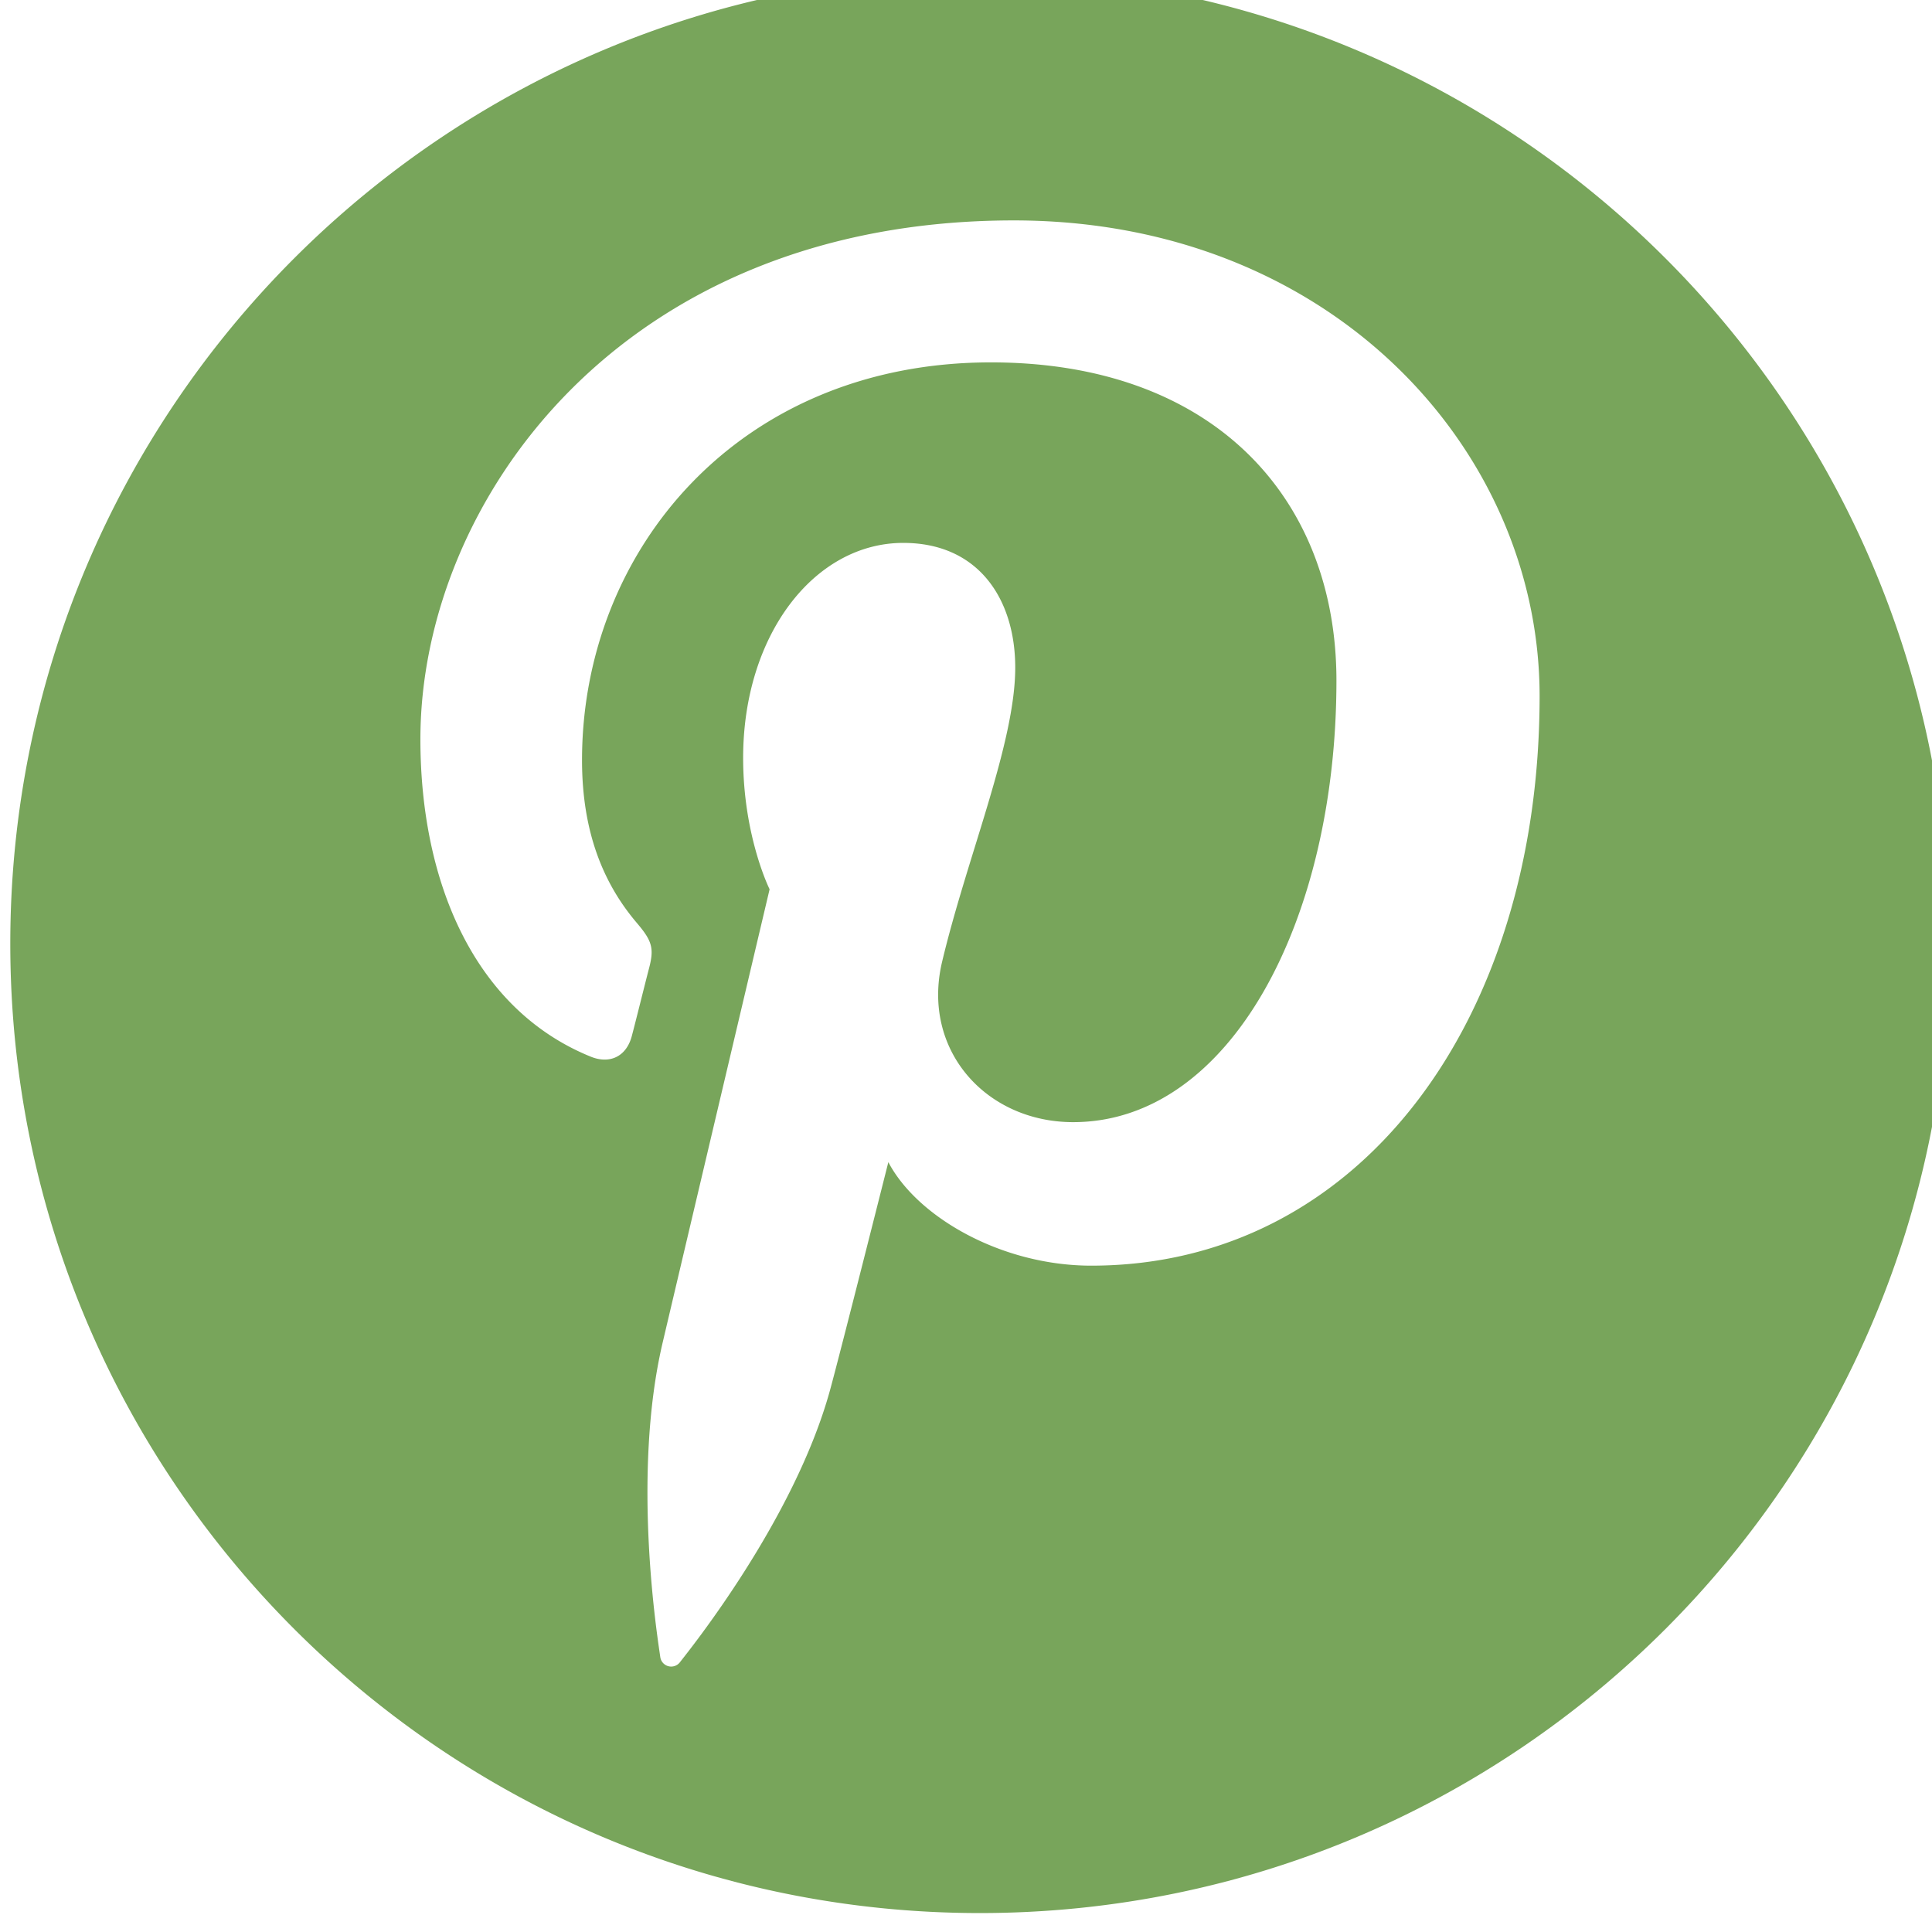 <svg data-name="Capa 1" xmlns="http://www.w3.org/2000/svg" viewBox="0 0 375.33 375.33"><path d="M190.36-5C86.35-5 2 79.31 2 183.32s84.35 188.33 188.36 188.33 188.33-84.32 188.33-188.33S294.37-5 190.36-5zM212 245.88c-17.42 0-33.81-9.42-39.42-20.11 0 0-9.37 37.16-11.34 44.33-7 25.36-27.53 50.72-29.13 52.8a2.14 2.14 0 01-3.83-.93c-.44-3.23-5.69-35.21.49-61.3 3.08-13.1 20.74-87.91 20.74-87.91s-5.14-10.3-5.14-25.53c0-23.91 13.86-41.76 31.11-41.76 14.67 0 21.75 11 21.75 24.22 0 14.75-9.38 36.81-14.23 57.25-4 17.11 8.61 31.06 25.48 31.06 30.57 0 51.15-39.25 51.15-85.78 0-35.35-23.8-61.82-67.12-61.82-48.93 0-79.44 36.5-79.44 77.27 0 14 4.16 24 10.65 31.63 3 3.53 3.41 4.95 2.32 9-.78 3-2.54 10.12-3.29 12.94-1.07 4.1-4.38 5.55-8.08 4-22.53-9.2-33-33.89-33-61.64 0-45.82 38.64-100.78 115.3-100.78 61.59 0 102.13 44.57 102.13 92.42-.02 63.36-35.22 110.64-87.1 110.64z" fill="#78a55b"/></svg>